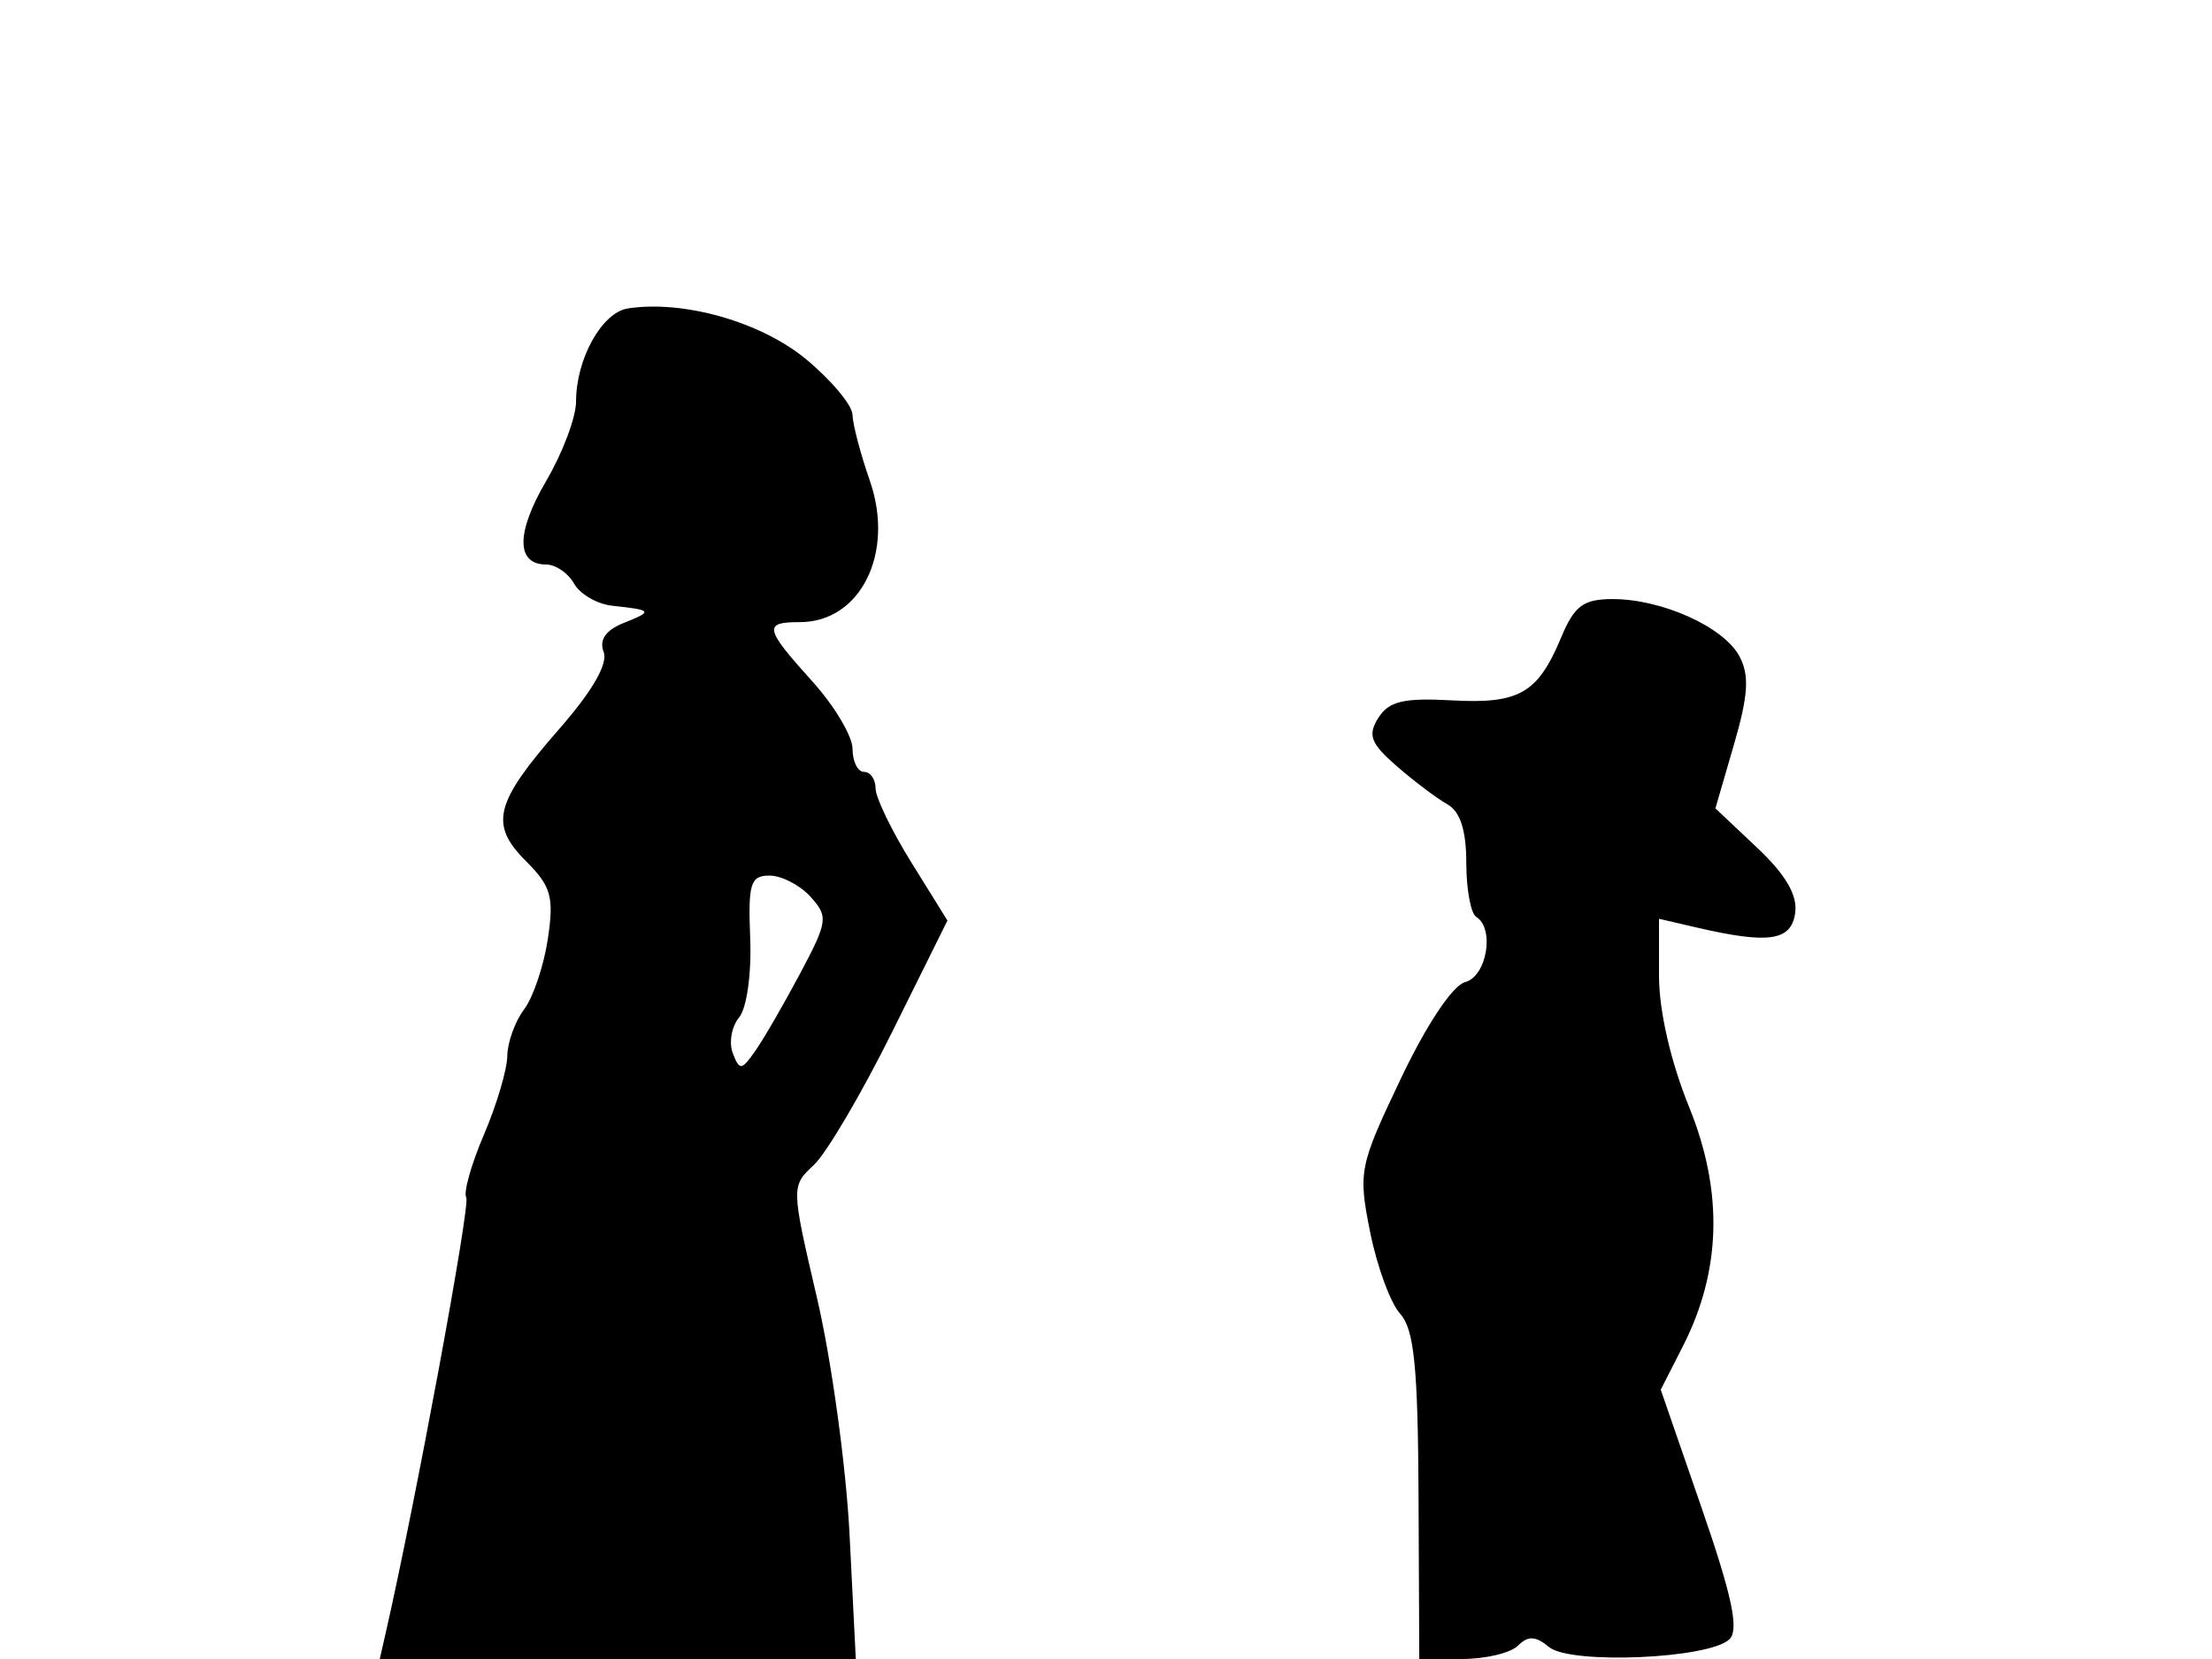 <svg xmlns="http://www.w3.org/2000/svg" width="192" height="144" viewBox="0 0 192 144" version="1.1">
	<path d="M 54.500 26.771 C 52.247 27.117, 50 31.156, 50 34.862 C 50 36.216, 48.838 39.306, 47.419 41.729 C 44.779 46.233, 44.779 49, 47.419 49 C 48.234 49, 49.318 49.746, 49.829 50.658 C 50.339 51.570, 51.824 52.433, 53.128 52.575 C 56.651 52.959, 56.708 53.043, 54.145 54.070 C 52.568 54.702, 51.991 55.534, 52.397 56.593 C 52.786 57.605, 51.413 59.992, 48.581 63.228 C 42.923 69.697, 42.454 71.545, 45.658 74.749 C 47.842 76.933, 48.099 77.851, 47.552 81.503 C 47.203 83.828, 46.276 86.578, 45.491 87.615 C 44.706 88.652, 44.049 90.475, 44.032 91.667 C 44.014 92.859, 43.099 95.937, 41.997 98.507 C 40.895 101.078, 40.209 103.528, 40.471 103.954 C 40.848 104.563, 36.057 130.453, 33.476 141.750 L 32.962 144 53.623 144 L 74.283 144 73.744 133.250 C 73.448 127.337, 72.182 118.105, 70.931 112.734 C 68.664 103, 68.663 102.962, 70.641 101.120 C 71.732 100.104, 74.788 94.914, 77.431 89.587 L 82.238 79.902 79.119 74.884 C 77.403 72.125, 76 69.222, 76 68.434 C 76 67.645, 75.550 67, 75 67 C 74.450 67, 74 66.101, 74 65.003 C 74 63.904, 72.425 61.262, 70.500 59.132 C 66.348 54.536, 66.236 54, 69.429 54 C 74.707 54, 77.682 47.985, 75.500 41.723 C 74.691 39.400, 74.014 36.825, 73.997 36 C 73.979 35.175, 72.170 33.010, 69.976 31.189 C 66.074 27.949, 59.344 26.027, 54.500 26.771 M 135.507 55.330 C 133.474 60.195, 131.867 61.116, 125.988 60.790 C 121.839 60.559, 120.544 60.869, 119.638 62.311 C 118.694 63.813, 118.967 64.527, 121.244 66.508 C 122.754 67.820, 124.727 69.308, 125.631 69.813 C 126.743 70.436, 127.273 72.074, 127.273 74.891 C 127.273 77.179, 127.661 79.291, 128.136 79.584 C 129.761 80.588, 129.056 84.752, 127.178 85.243 C 126.094 85.527, 123.833 88.917, 121.598 93.610 C 117.975 101.220, 117.880 101.693, 118.922 106.923 C 119.516 109.905, 120.691 113.106, 121.533 114.036 C 122.747 115.378, 123.076 118.643, 123.128 129.864 L 123.192 144 126.896 144 C 128.933 144, 131.121 143.479, 131.758 142.842 C 132.634 141.966, 133.288 141.994, 134.451 142.959 C 136.313 144.504, 148.423 143.977, 150.123 142.277 C 150.961 141.439, 150.337 138.507, 147.701 130.887 L 144.151 120.624 146.058 116.886 C 149.418 110.301, 149.599 103.435, 146.609 96.075 C 145.012 92.147, 144 87.733, 144 84.703 L 144 79.750 147.250 80.504 C 153.527 81.961, 155.475 81.675, 155.820 79.249 C 156.039 77.703, 155.005 75.927, 152.518 73.581 L 148.896 70.166 150.506 64.626 C 151.756 60.328, 151.862 58.610, 150.978 56.959 C 149.617 54.416, 144.259 52, 139.981 52 C 137.433 52, 136.657 52.578, 135.507 55.330 M 65.117 81.444 C 65.241 84.502, 64.818 87.515, 64.152 88.317 C 63.499 89.103, 63.254 90.499, 63.607 91.418 C 64.191 92.940, 64.367 92.921, 65.562 91.214 C 66.285 90.183, 68.032 87.164, 69.446 84.506 C 71.854 79.977, 71.911 79.559, 70.352 77.837 C 69.438 76.827, 67.837 76, 66.794 76 C 65.137 76, 64.925 76.688, 65.117 81.444" stroke="none" fill="black" fill-rule="evenodd"/>
</svg>